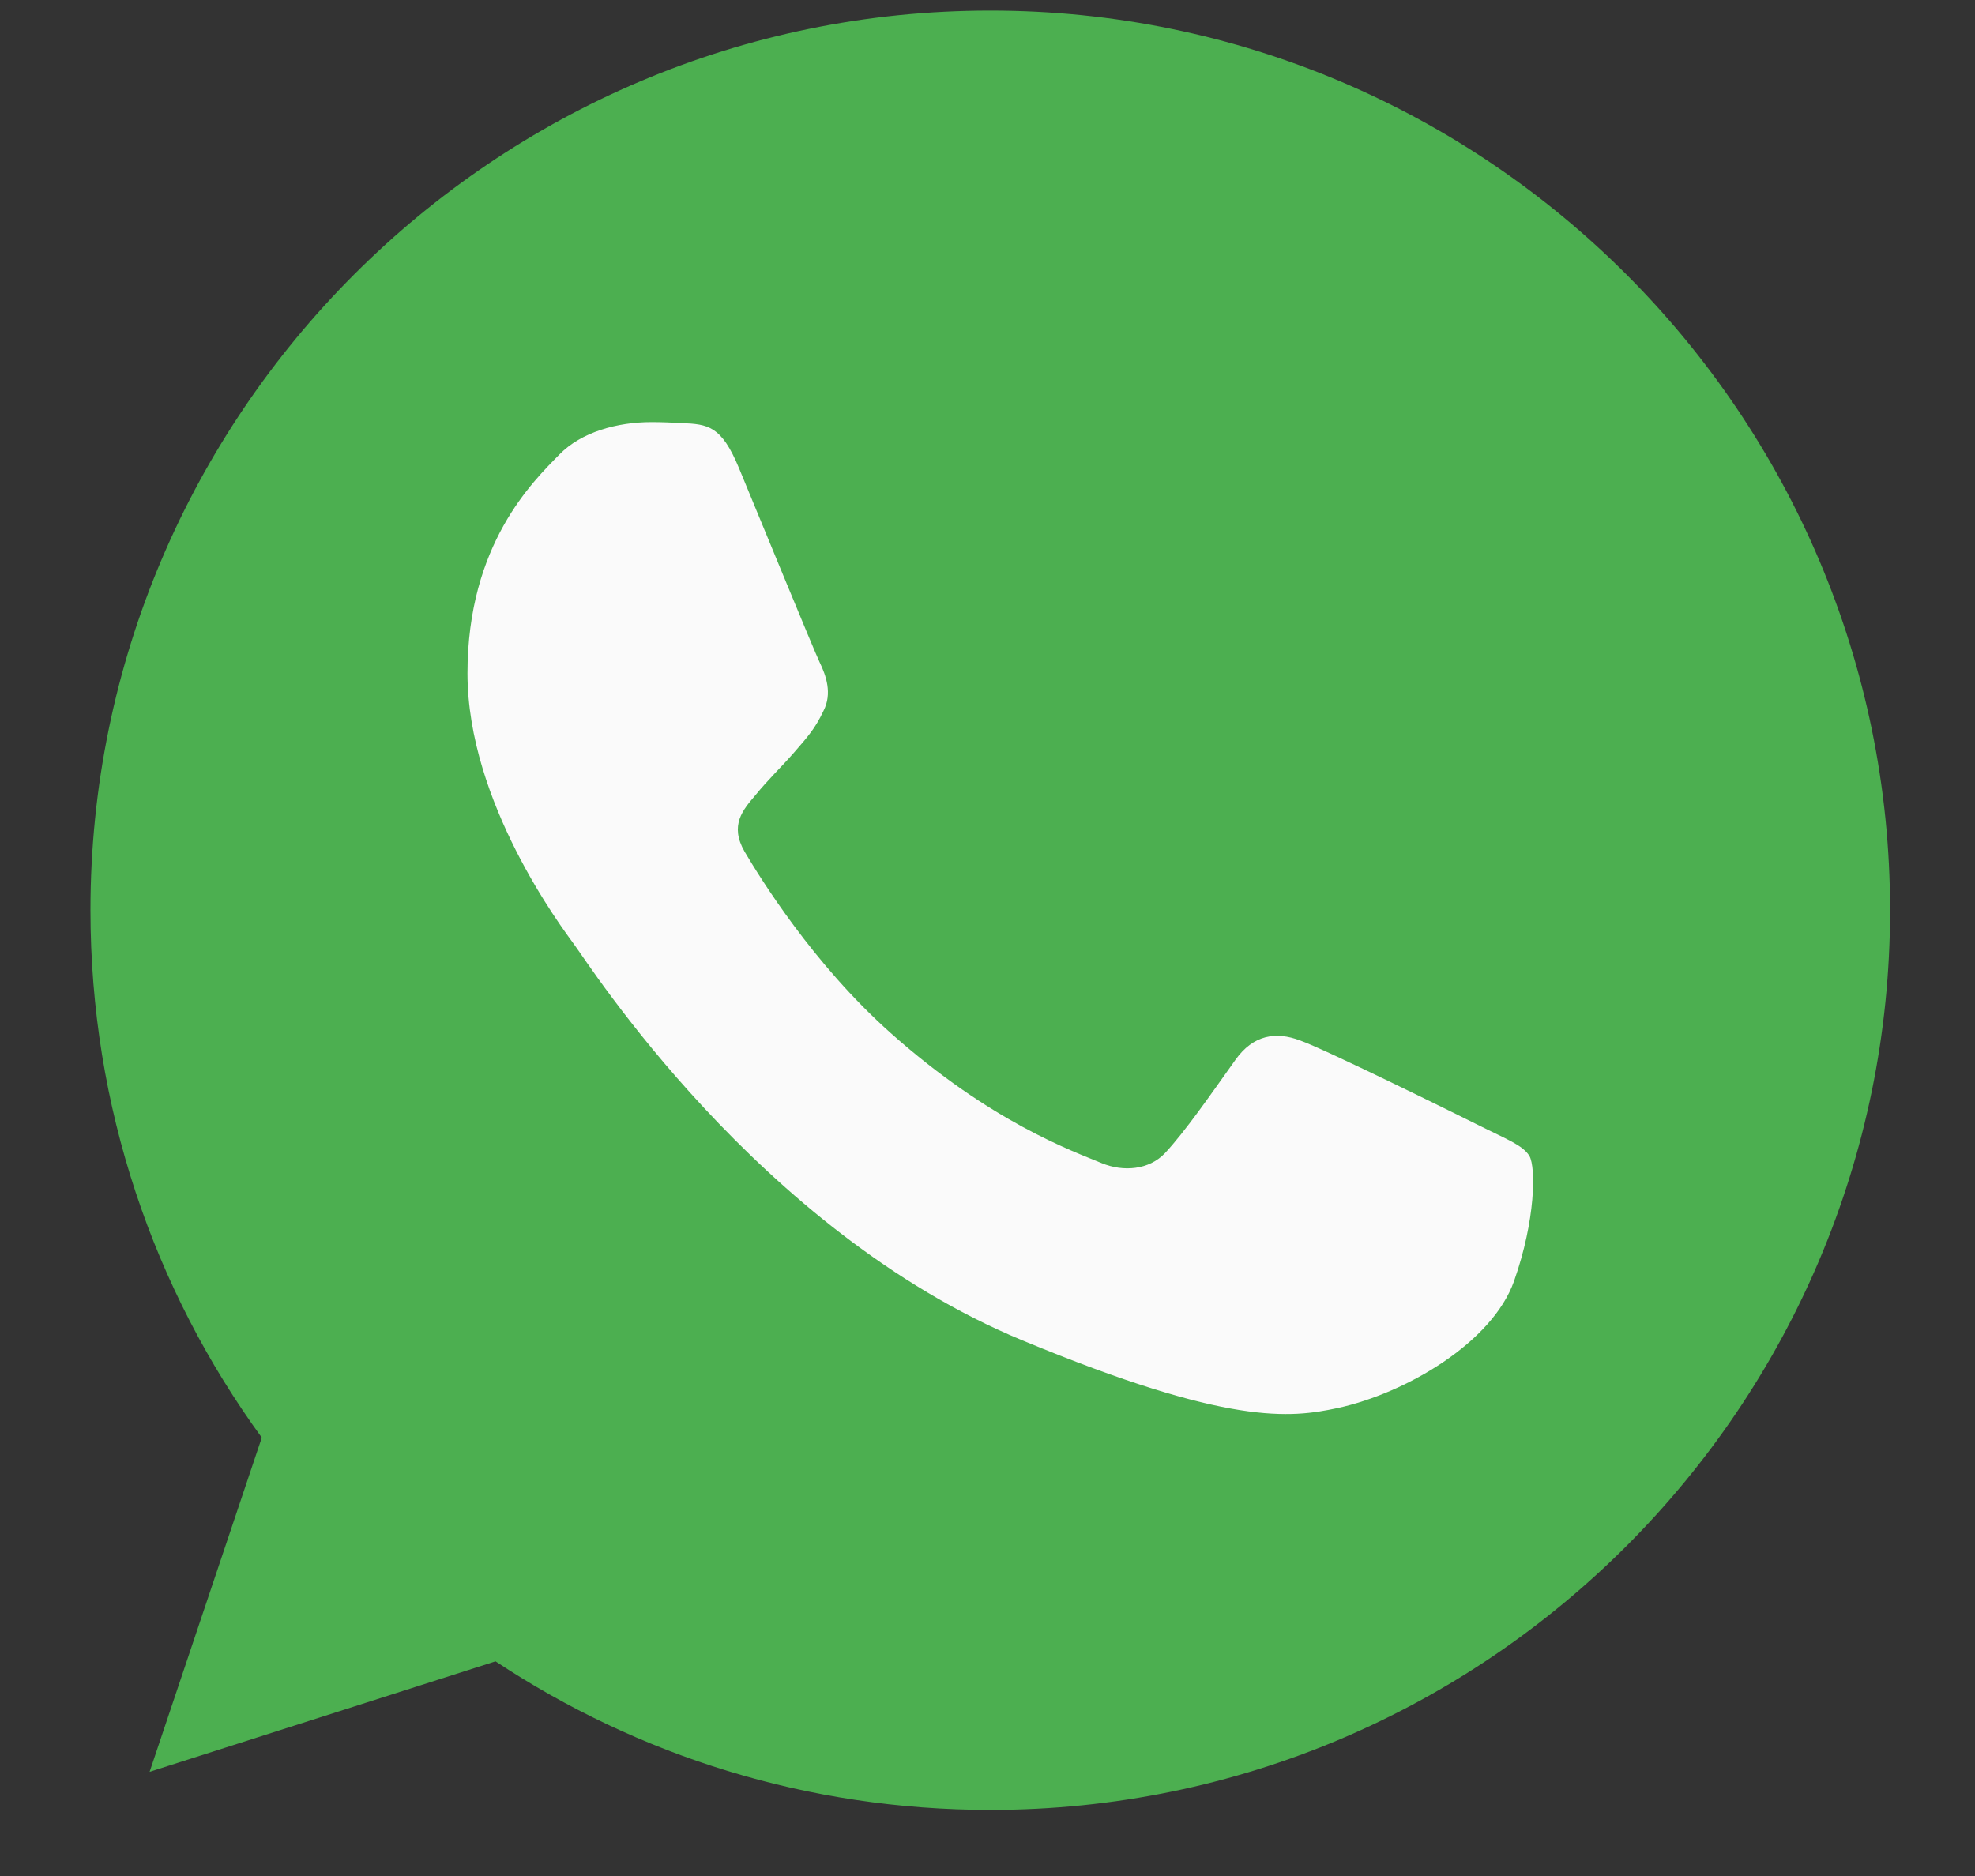 <svg width="20" height="19" viewBox="0 0 20 19" fill="none" xmlns="http://www.w3.org/2000/svg">
<rect x="0" y="0" width="20" height="19" fill="#333333" stroke="none"/>
<path d="M10.03 0.107H10.026C5.002 0.107 0.916 4.194 0.916 9.219C0.916 11.213 1.558 13.06 2.651 14.56L1.515 17.945L5.018 16.826C6.458 17.78 8.177 18.331 10.03 18.331C15.055 18.331 19.14 14.243 19.14 9.219C19.14 4.195 15.055 0.107 10.03 0.107Z" fill="#4CAF50"/>
<path d="M15.332 12.975C15.113 13.595 14.24 14.11 13.544 14.261C13.068 14.362 12.446 14.443 10.353 13.575C7.675 12.466 5.95 9.744 5.816 9.568C5.687 9.391 4.734 8.127 4.734 6.819C4.734 5.512 5.398 4.875 5.666 4.602C5.885 4.377 6.249 4.275 6.597 4.275C6.71 4.275 6.811 4.28 6.903 4.285C7.17 4.296 7.305 4.312 7.481 4.735C7.701 5.265 8.236 6.572 8.3 6.707C8.365 6.841 8.43 7.023 8.339 7.2C8.253 7.382 8.178 7.463 8.044 7.618C7.909 7.773 7.782 7.891 7.647 8.057C7.524 8.202 7.386 8.357 7.54 8.625C7.695 8.887 8.231 9.76 9.019 10.462C10.036 11.367 10.861 11.657 11.156 11.78C11.376 11.871 11.637 11.849 11.798 11.678C12.002 11.459 12.254 11.094 12.51 10.735C12.692 10.478 12.922 10.446 13.164 10.537C13.41 10.623 14.712 11.266 14.979 11.399C15.247 11.534 15.424 11.598 15.489 11.71C15.552 11.823 15.552 12.353 15.332 12.975Z" fill="#FAFAFA"/>
</svg>
